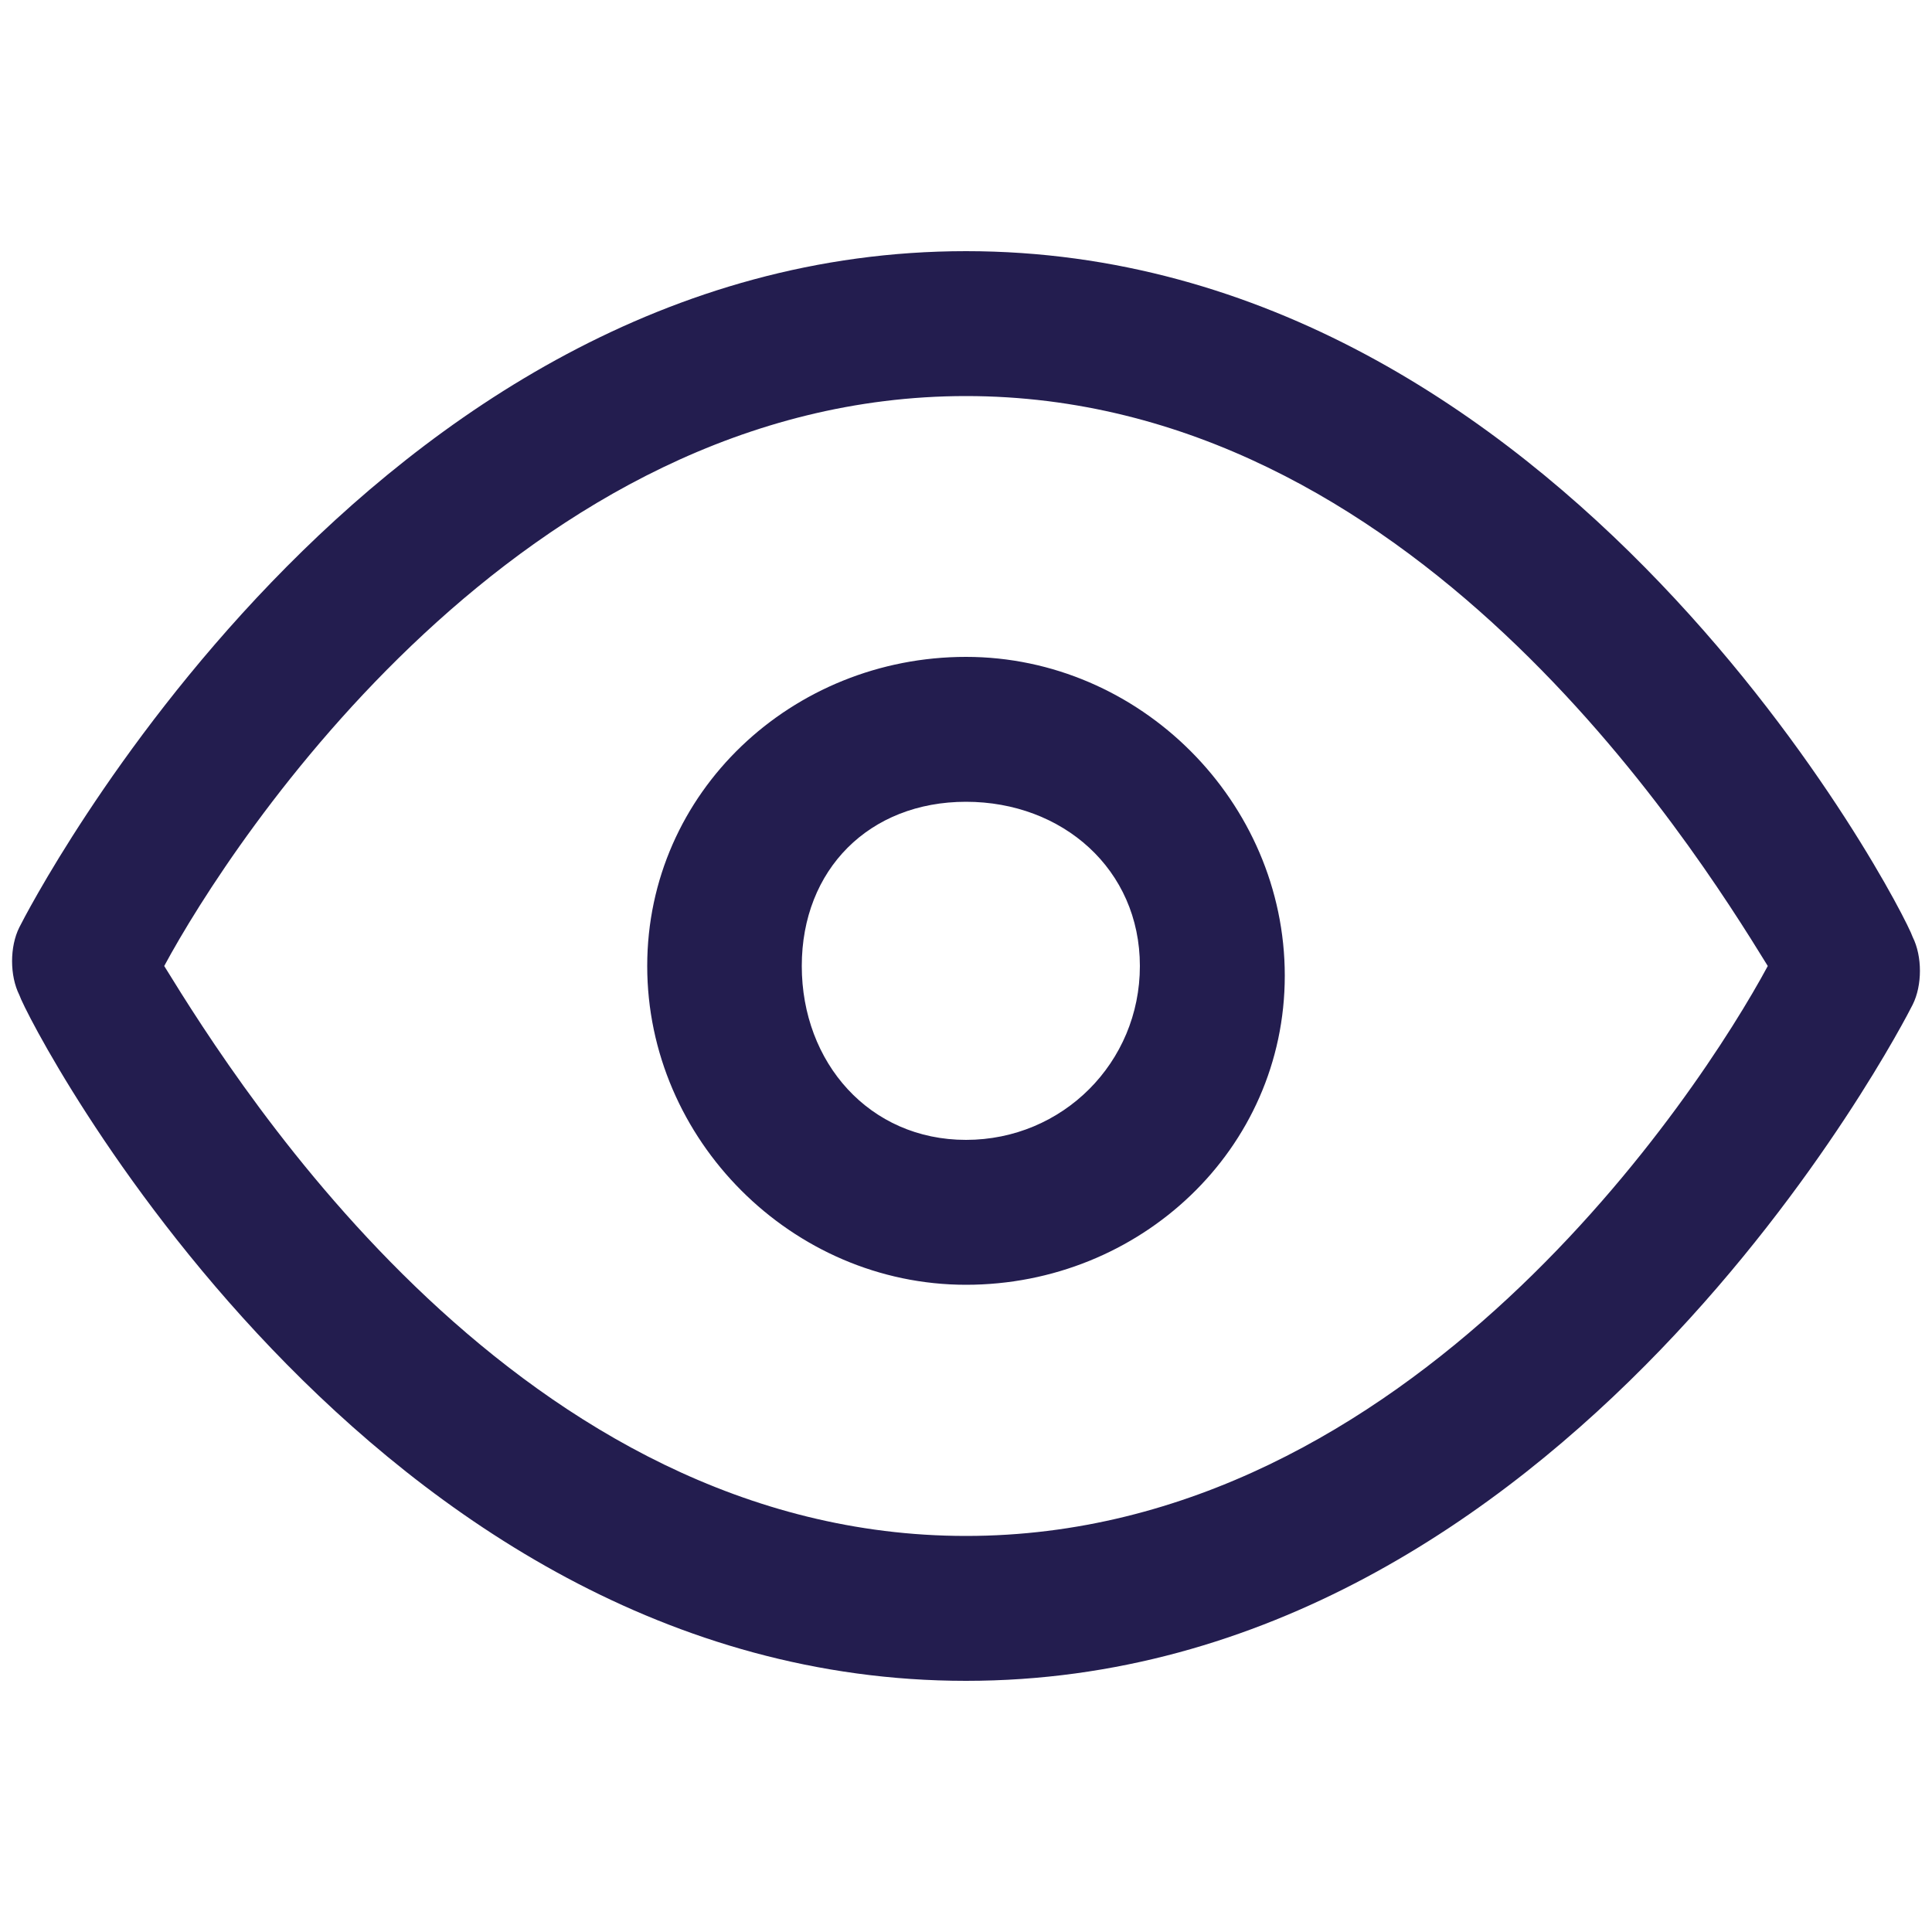 <svg width="20" height="20" viewBox="0 0 20 20" fill="none" xmlns="http://www.w3.org/2000/svg">
<path d="M10 17.4C3.8 17.4 0.3 10.6 0.2 10.3C0.1 10.1 0.1 9.8 0.2 9.6C0.3 9.4 3.8 2.6 10 2.6C16.2 2.6 19.7 9.4 19.8 9.7C19.9 9.9 19.9 10.2 19.8 10.4C19.7 10.6 16.2 17.4 10 17.4ZM1.7 10C2.5 11.3 5.4 15.9 10 15.9C14.6 15.9 17.6 11.3 18.3 10C17.5 8.7 14.6 4.1 10 4.1C5.4 4.1 2.4 8.7 1.7 10Z" fill="#231D4F"/>
<path d="M10 13.3C8.2 13.3 6.7 11.8 6.7 10C6.7 8.2 8.2 6.8 10 6.8C11.8 6.8 13.3 8.3 13.3 10.1C13.3 11.9 11.8 13.3 10 13.3ZM10 8.3C9 8.3 8.3 9 8.3 10C8.3 11 9 11.8 10 11.8C11 11.8 11.8 11 11.8 10C11.8 9 11 8.3 10 8.3Z" fill="#231D4F"/>
</svg>

